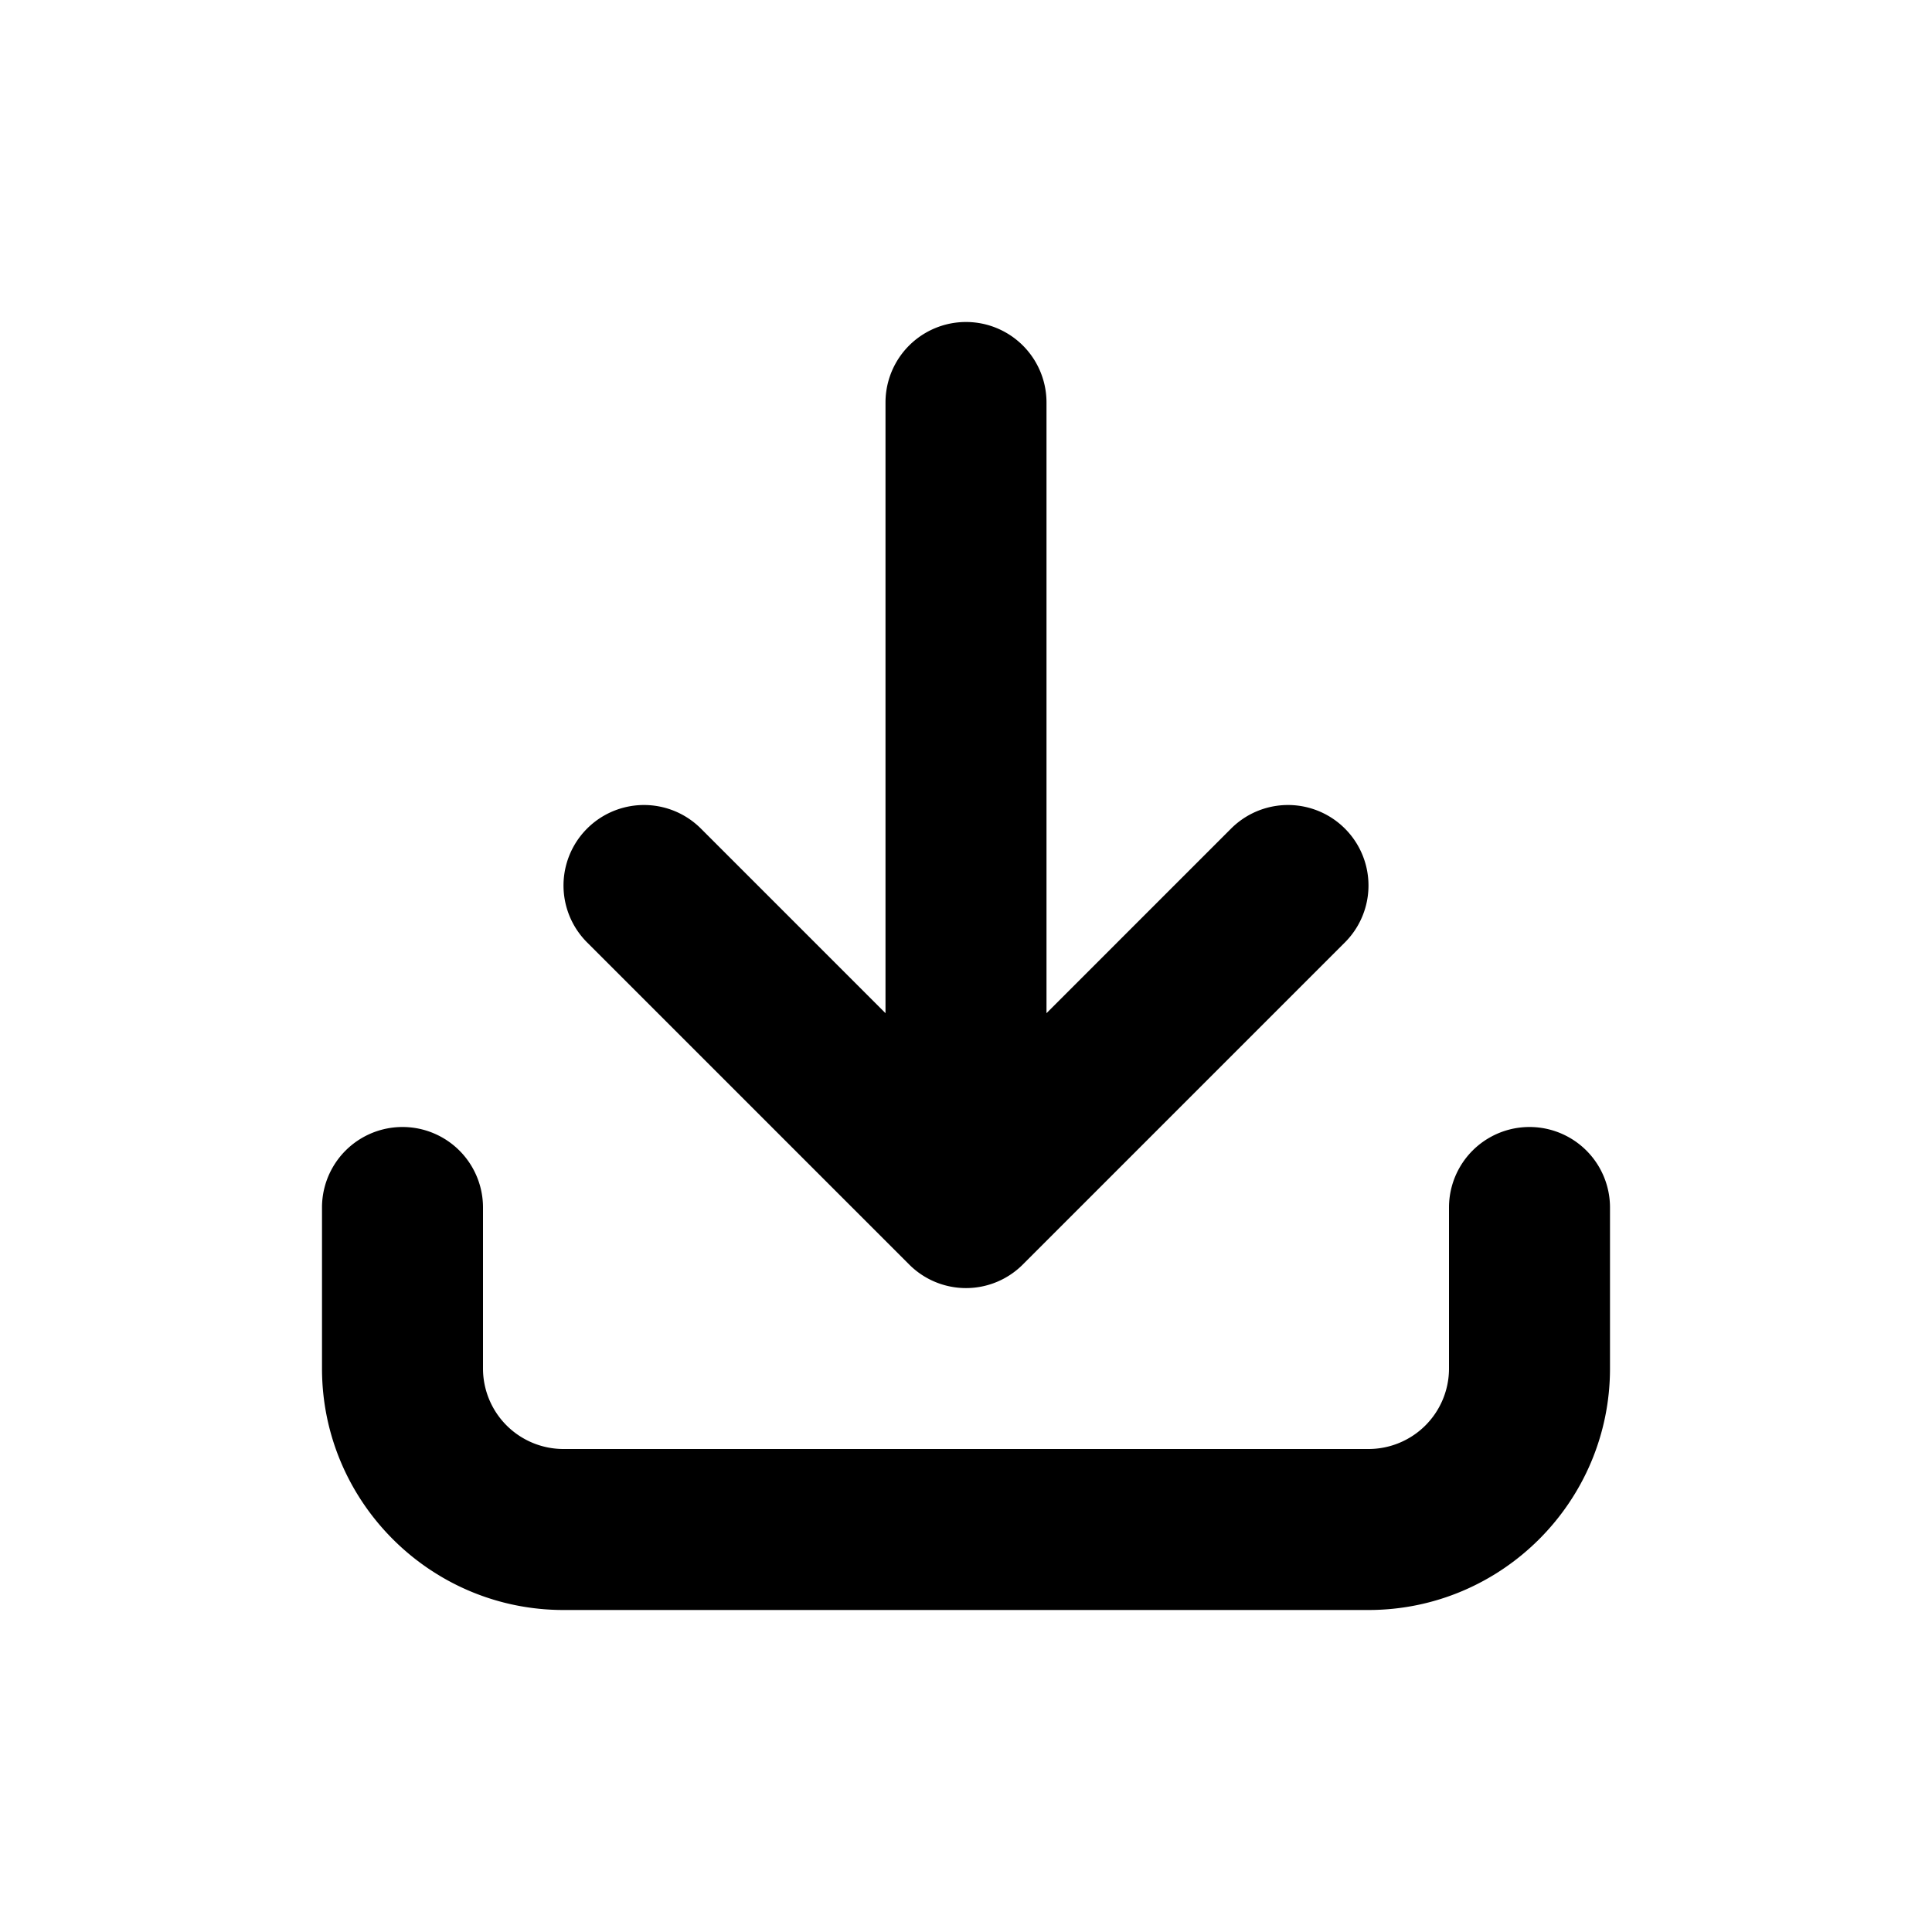 <svg xmlns="http://www.w3.org/2000/svg" viewBox="0 0 24 24"><path fill-rule="evenodd" d="M20 15v2c0 1.654-1.346 3-3 3H7c-1.654 0-3-1.346-3-3v-2a1 1 0 1 1 2 0v2a1 1 0 0 0 1 1h10a1 1 0 0 0 1-1v-2a1 1 0 1 1 2 0zm-4.707-4.707a.999.999 0 1 1 1.414 1.414l-4 4a.997.997 0 0 1-1.414 0l-4-4a.999.999 0 1 1 1.414-1.414L11 12.586V5a1 1 0 1 1 2 0v7.586l2.293-2.293z"/></svg>